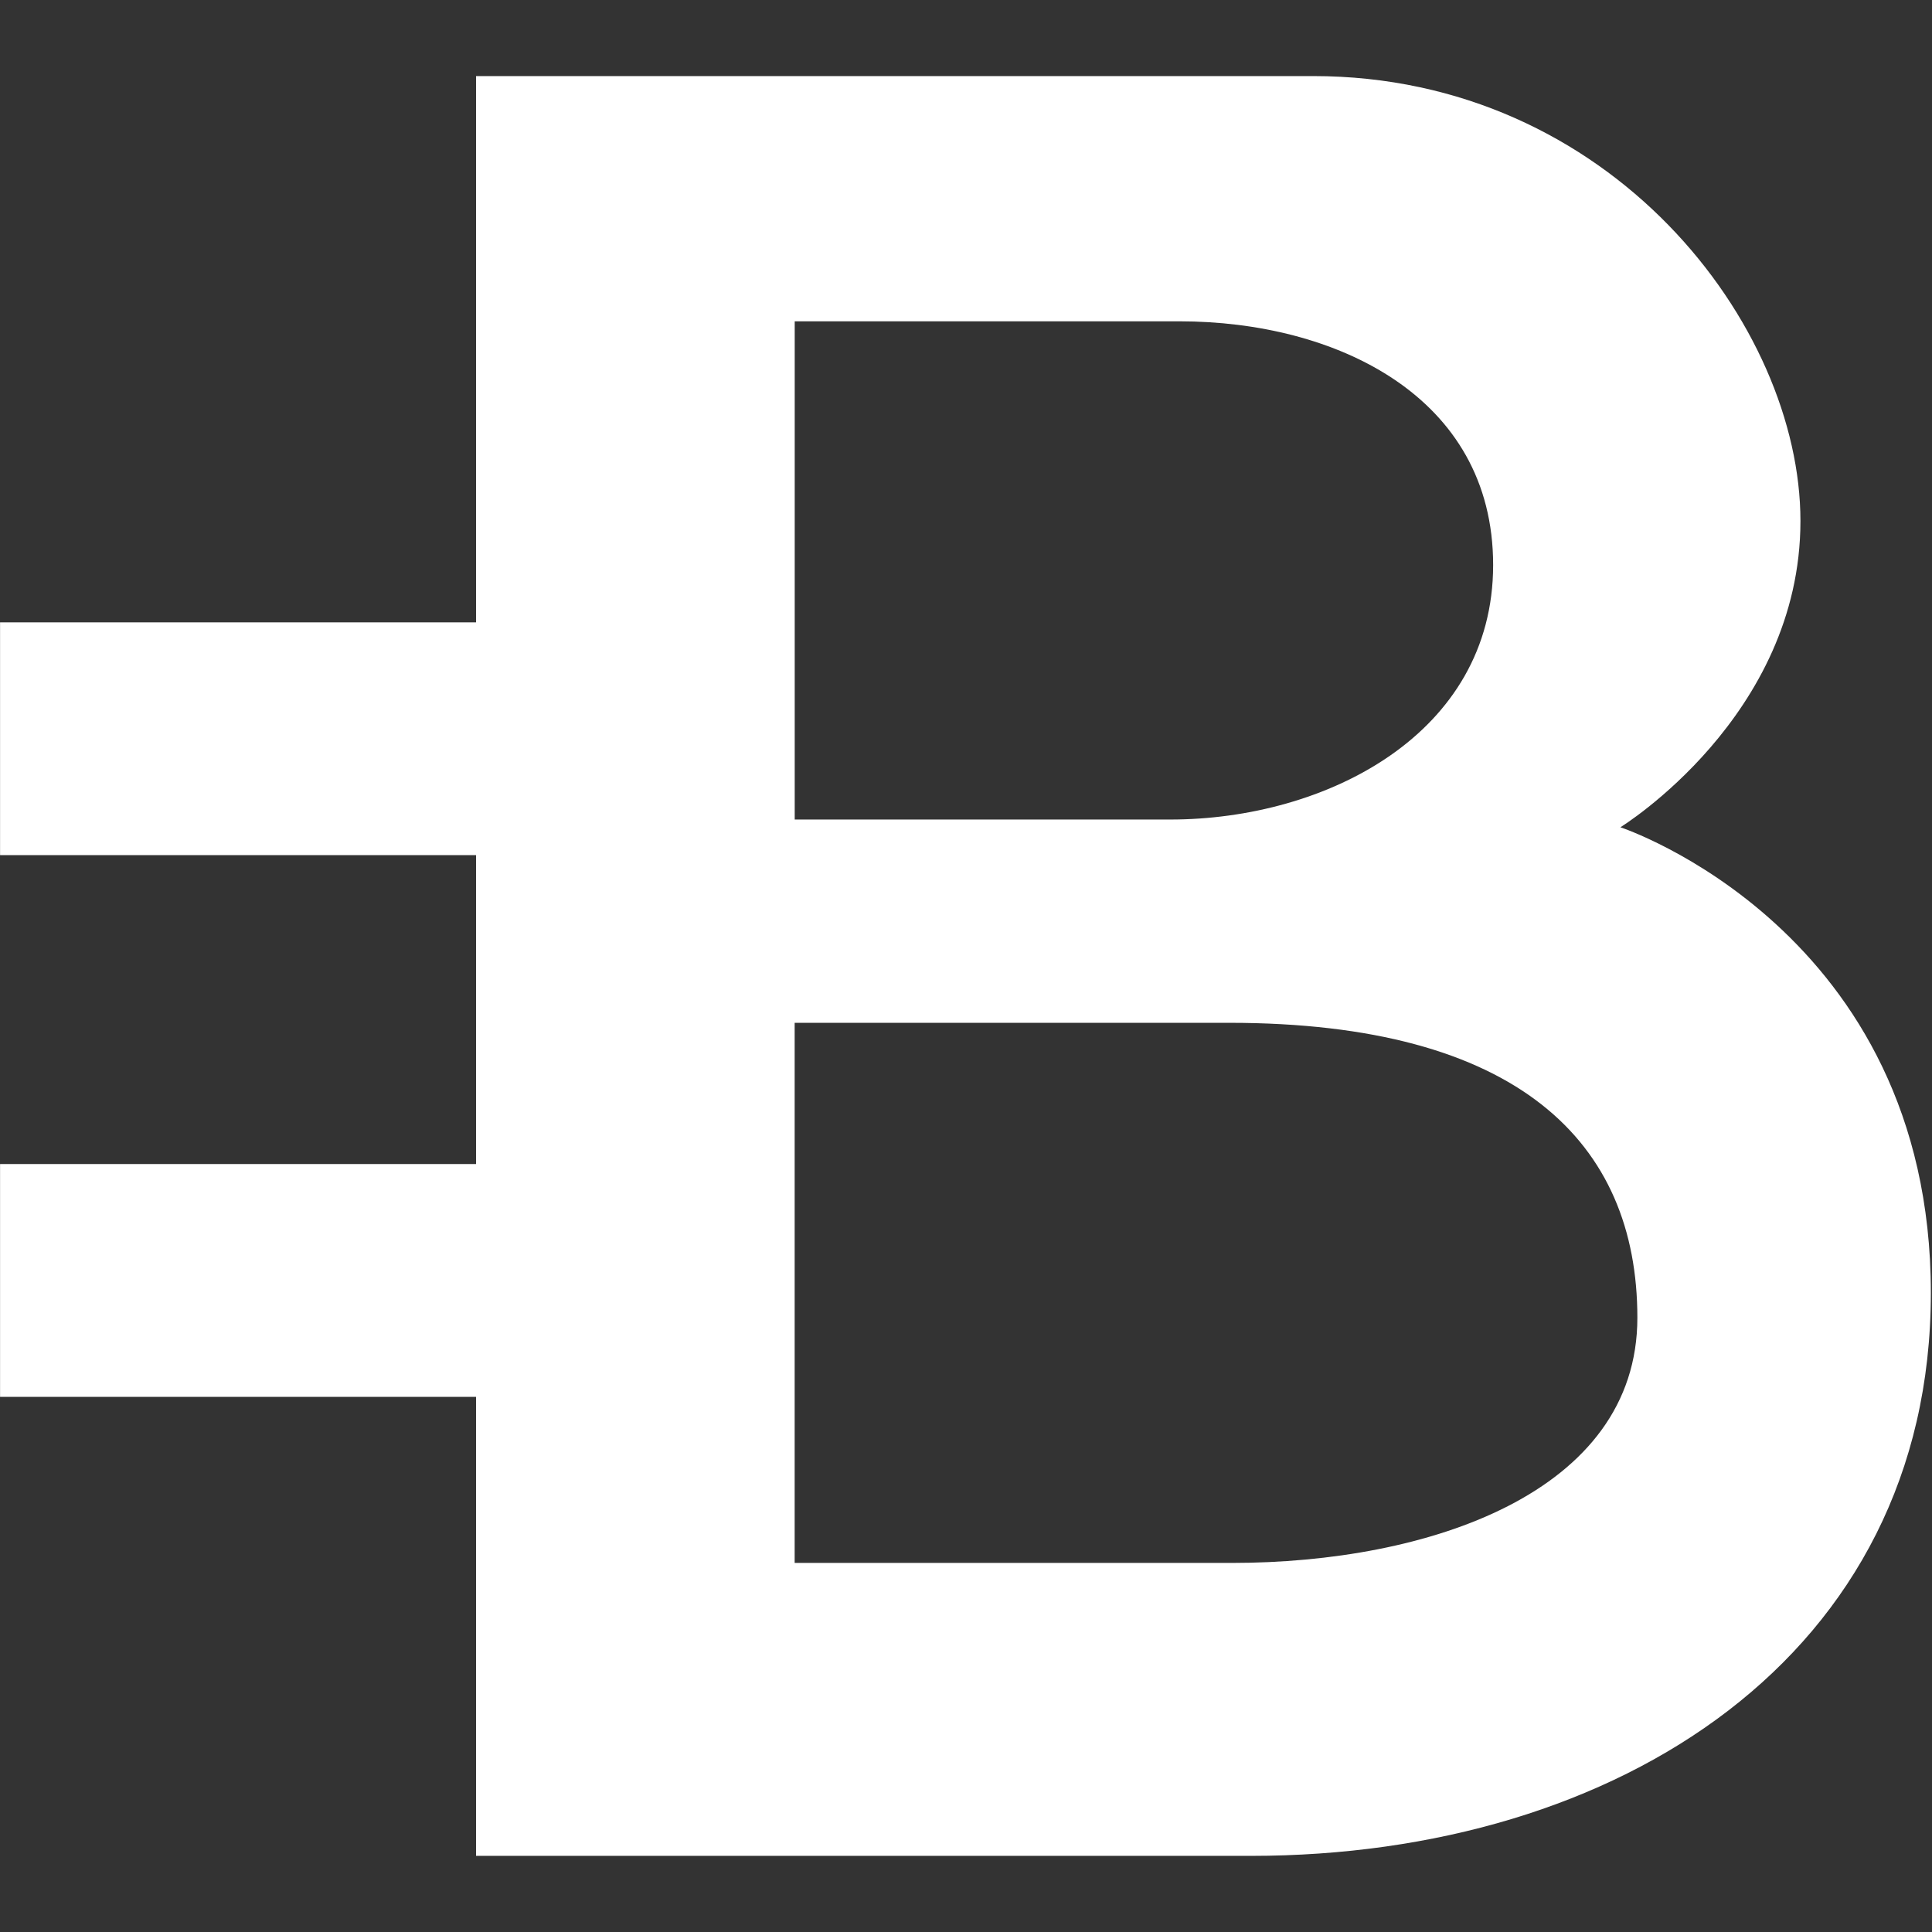 <!-- Generated by IcoMoon.io -->
<svg version="1.1" xmlns="http://www.w3.org/2000/svg" width="32" height="32" viewBox="0 0 32 32">
<rect x="0" y="0" width="32" height="32" fill="#333333" stroke="none"/>
<title>BCN-alt</title>
<path fill="#fff" d="M26.839 13.702s2.982-1.833 2.982-5.073c0-3.239-3.136-7.369-8.072-7.369h-13.864v9.048h-7.884v3.856h7.884v5.116h-7.884v3.856h7.884v7.603h12.836c6.067 0 11.26-3.309 11.26-9.325-0-6.015-5.142-7.712-5.142-7.712zM19.538 5.322c2.571 0 5.193 1.233 5.193 4.036s-2.776 4.216-5.347 4.216h-6.221v-8.252h6.375zM20.406 25.887h-7.244v-8.946h7.198c4.781 0 6.76 1.979 6.76 4.884s-3.475 4.062-6.715 4.062z"></path>
</svg>
